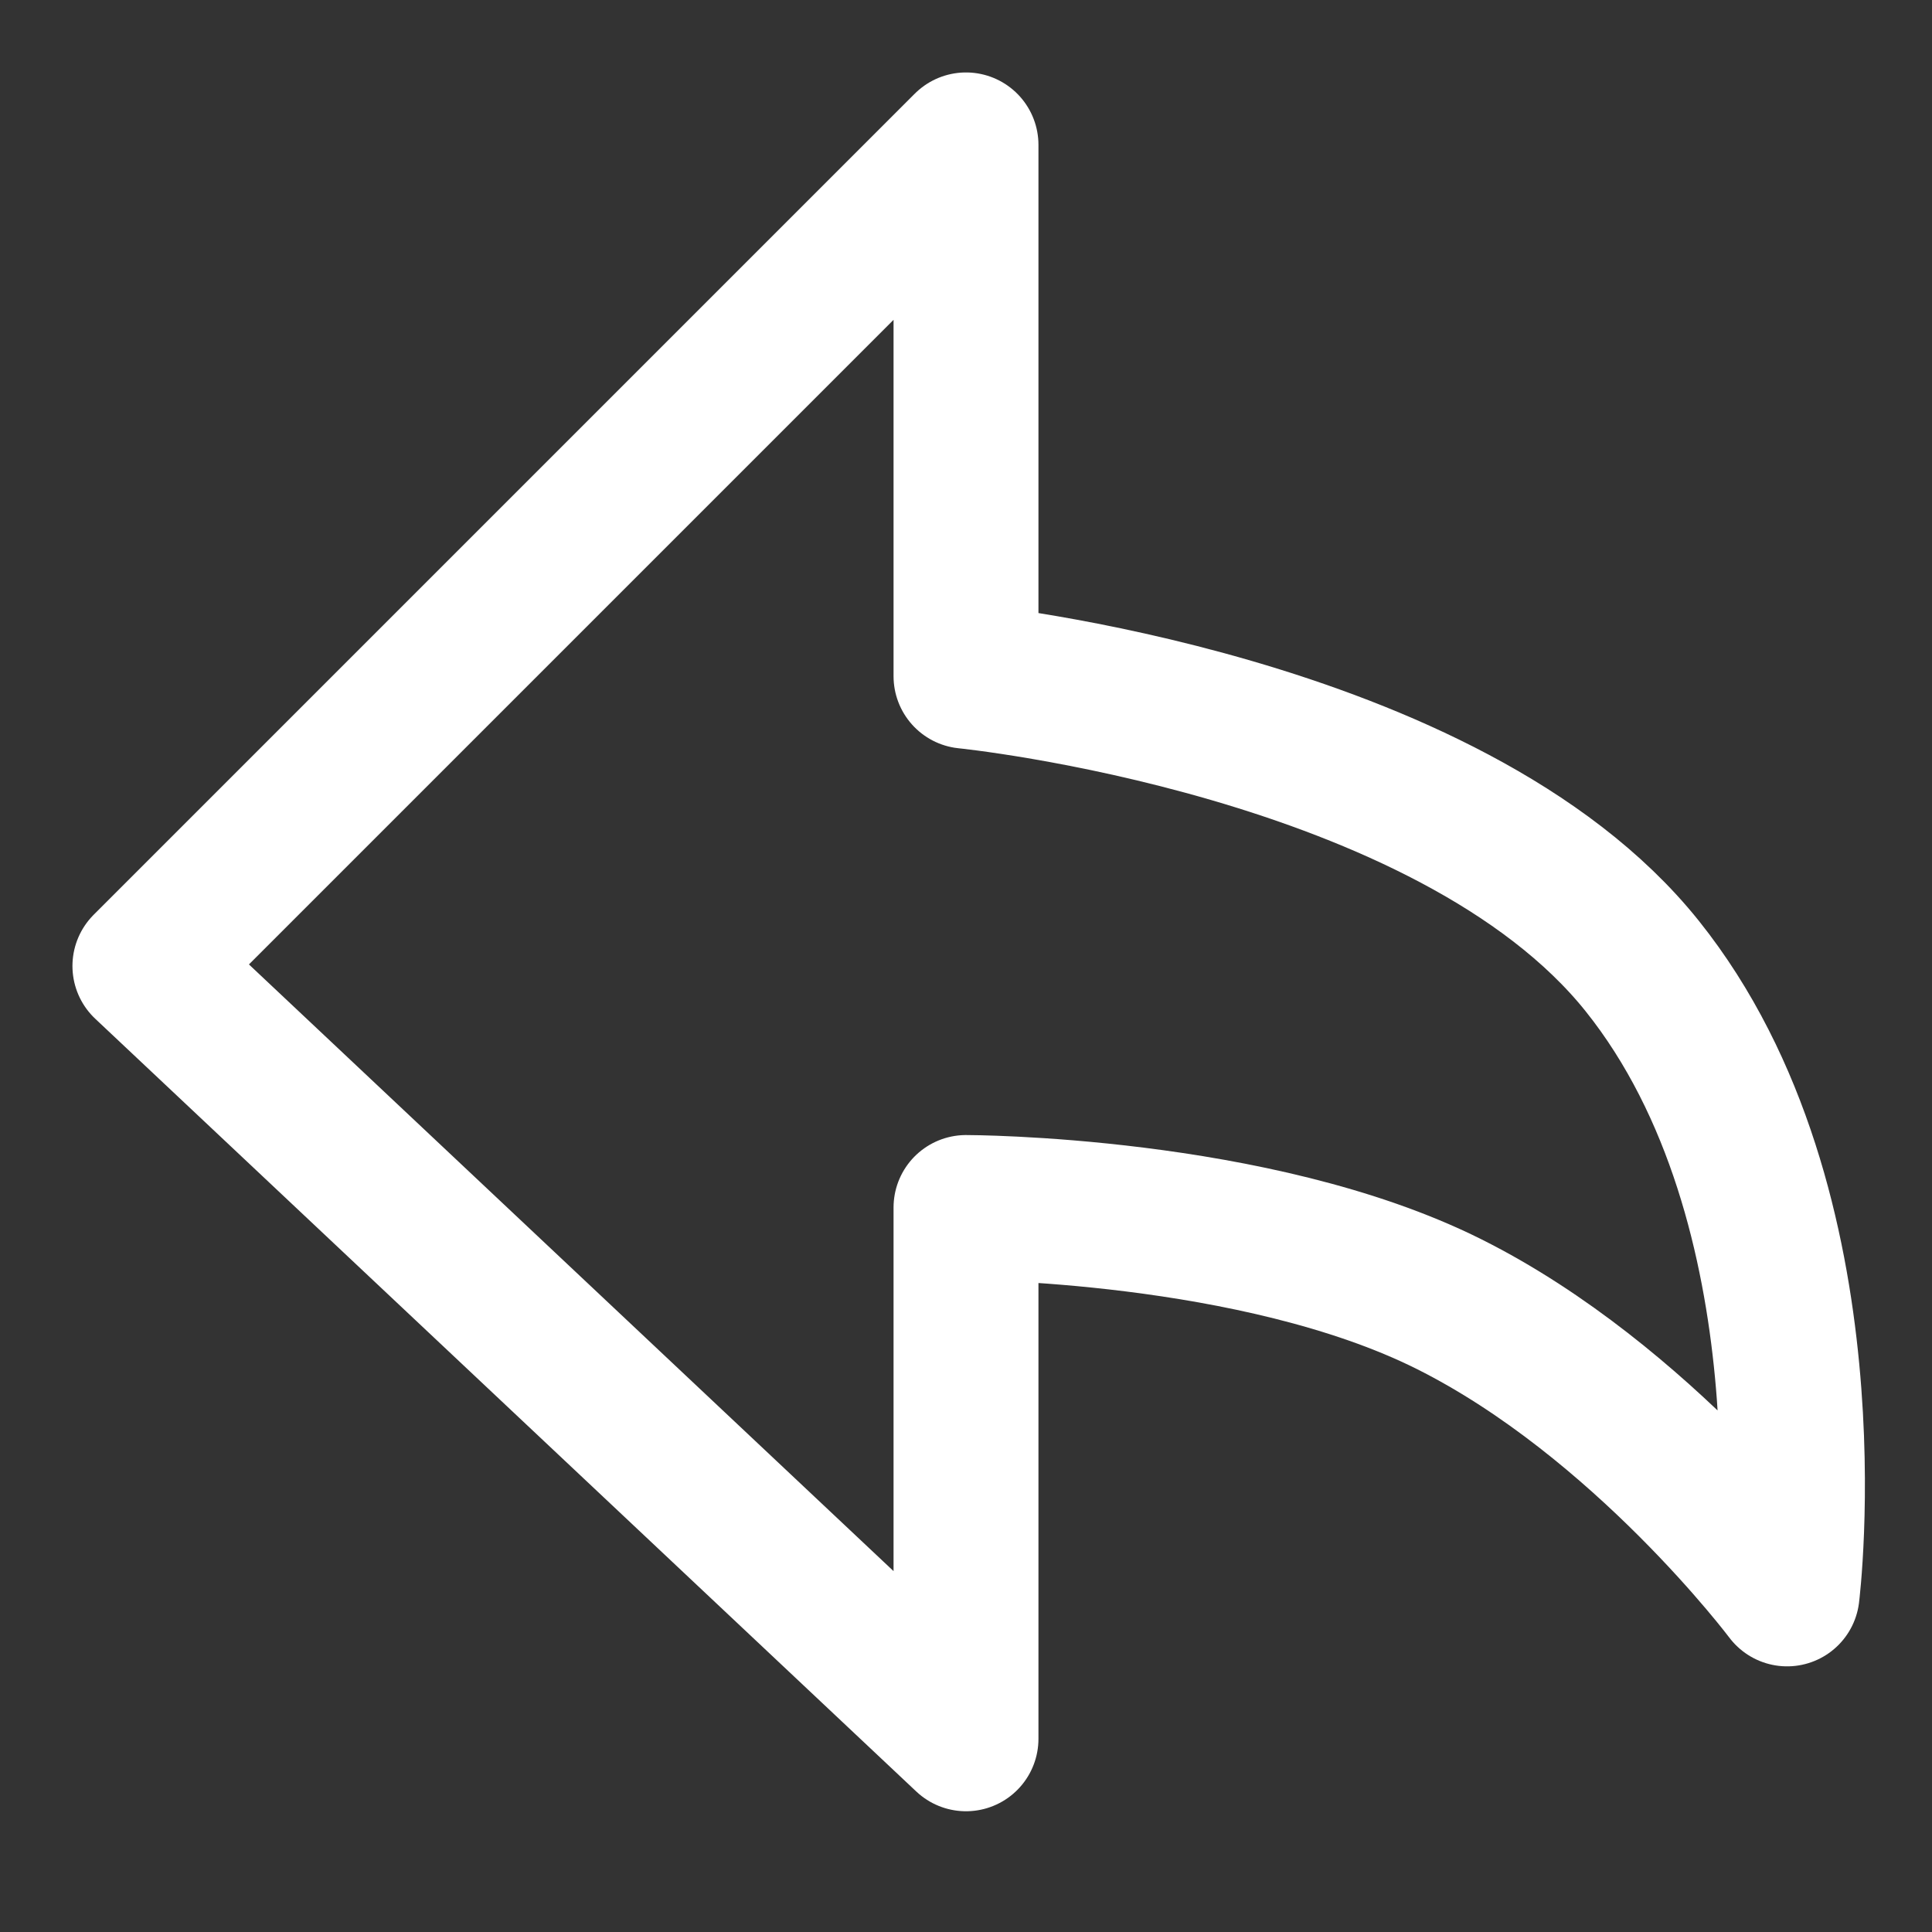 <svg width="20" height="20" viewBox="0 0 20 20" fill="none" xmlns="http://www.w3.org/2000/svg">
<rect x="0" y="0" width="20" height="20" fill="#333333" stroke="none"/>
<path d="M10 1.5L1.5 10L10 18V12.5C10 12.5 13 12.5 15 13.5C17 14.5 18.5 16.5 18.5 16.5C18.5 16.5 19 12.5 17 10C15 7.5 10 7 10 7V1.5Z" stroke="white" stroke-width="1.5" stroke-linejoin="round"/>
</svg>
